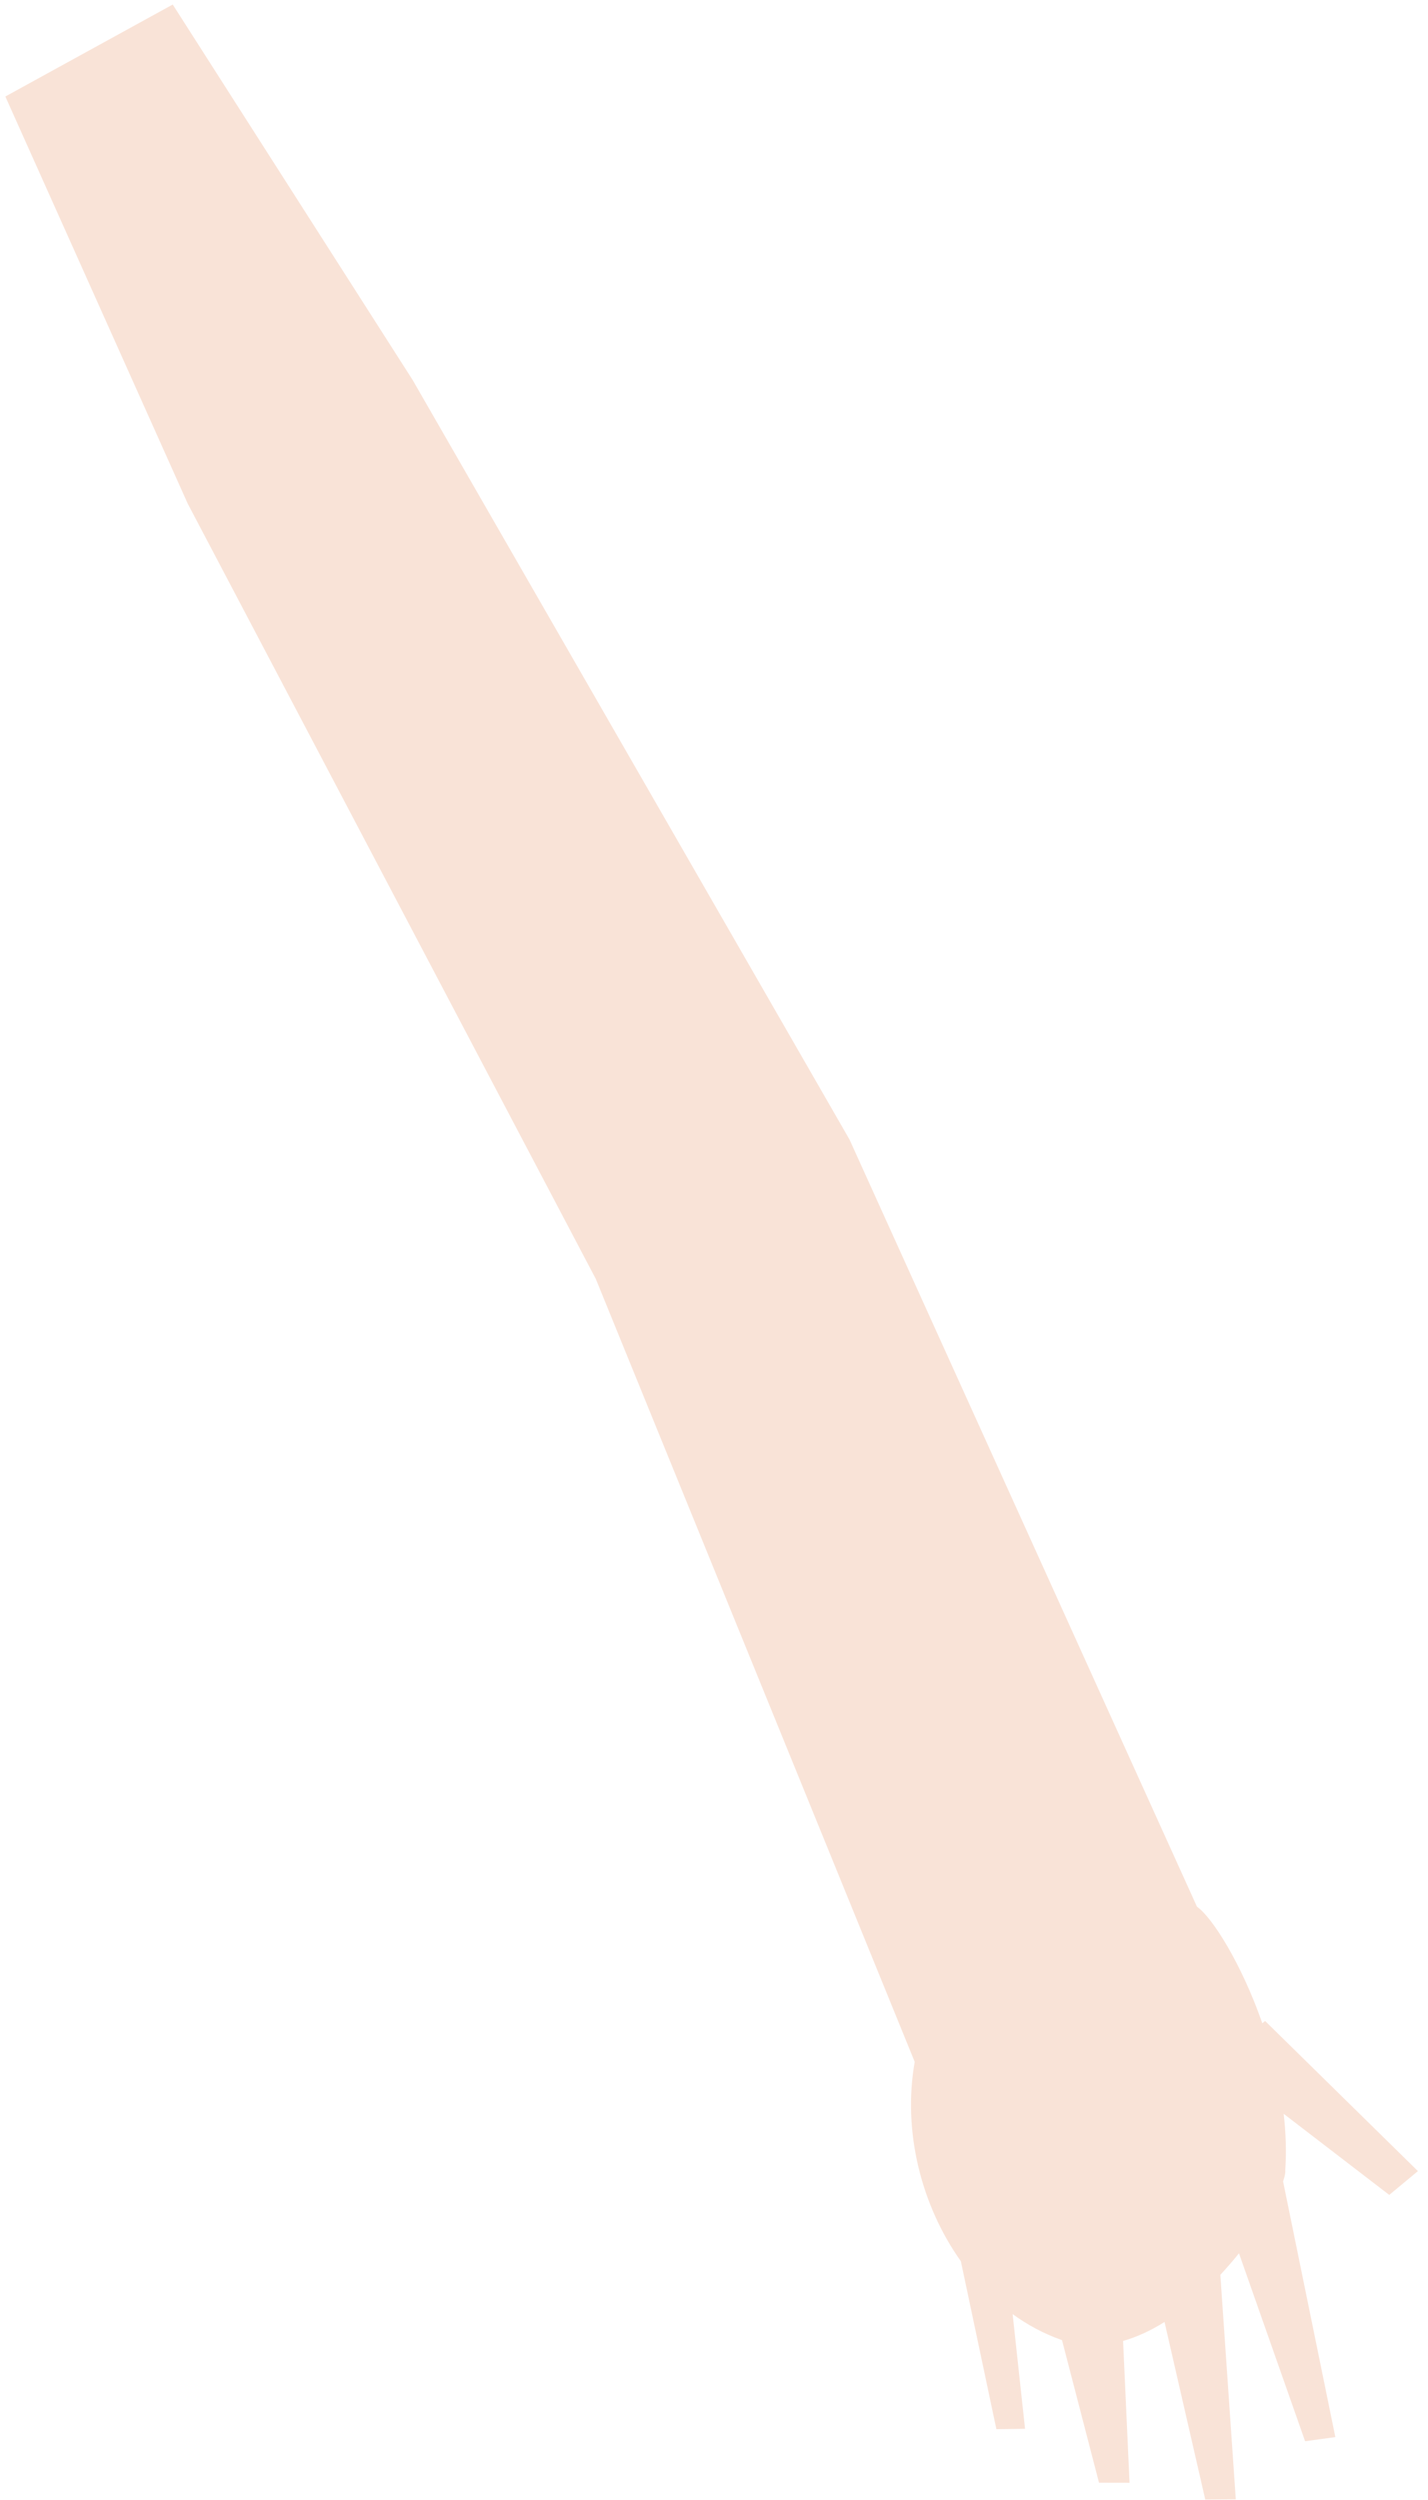 <svg width="124" height="217" viewBox="0 0 124 217" fill="none" xmlns="http://www.w3.org/2000/svg">
<path fill-rule="evenodd" clip-rule="evenodd" d="M35.831 32.983L73.769 98.915L103.94 165.505C105.249 166.405 107.802 170.43 109.613 175.62L109.855 175.419L123.124 188.452L120.635 190.519L111.466 183.478C111.655 185.099 111.715 186.739 111.605 188.356C111.633 188.575 111.567 188.915 111.416 189.348L115.955 211.54L113.328 211.9L107.586 195.587C107.082 196.213 106.541 196.84 105.968 197.454L107.31 216.94L104.658 216.959L101.121 201.548C99.964 202.273 98.756 202.846 97.522 203.195L98.083 215.504L95.432 215.499L92.219 203.124C92.193 203.115 92.167 203.106 92.141 203.096C90.635 202.563 89.226 201.805 87.931 200.865L89.01 210.819L86.521 210.851L83.436 196.275C79.992 191.434 78.366 184.987 79.429 178.97L51.739 111.016L16.299 43.712L0.464 8.377L7.732 4.385L14.999 0.393L35.831 32.983Z" fill="#F9E3D7"/>
</svg>
